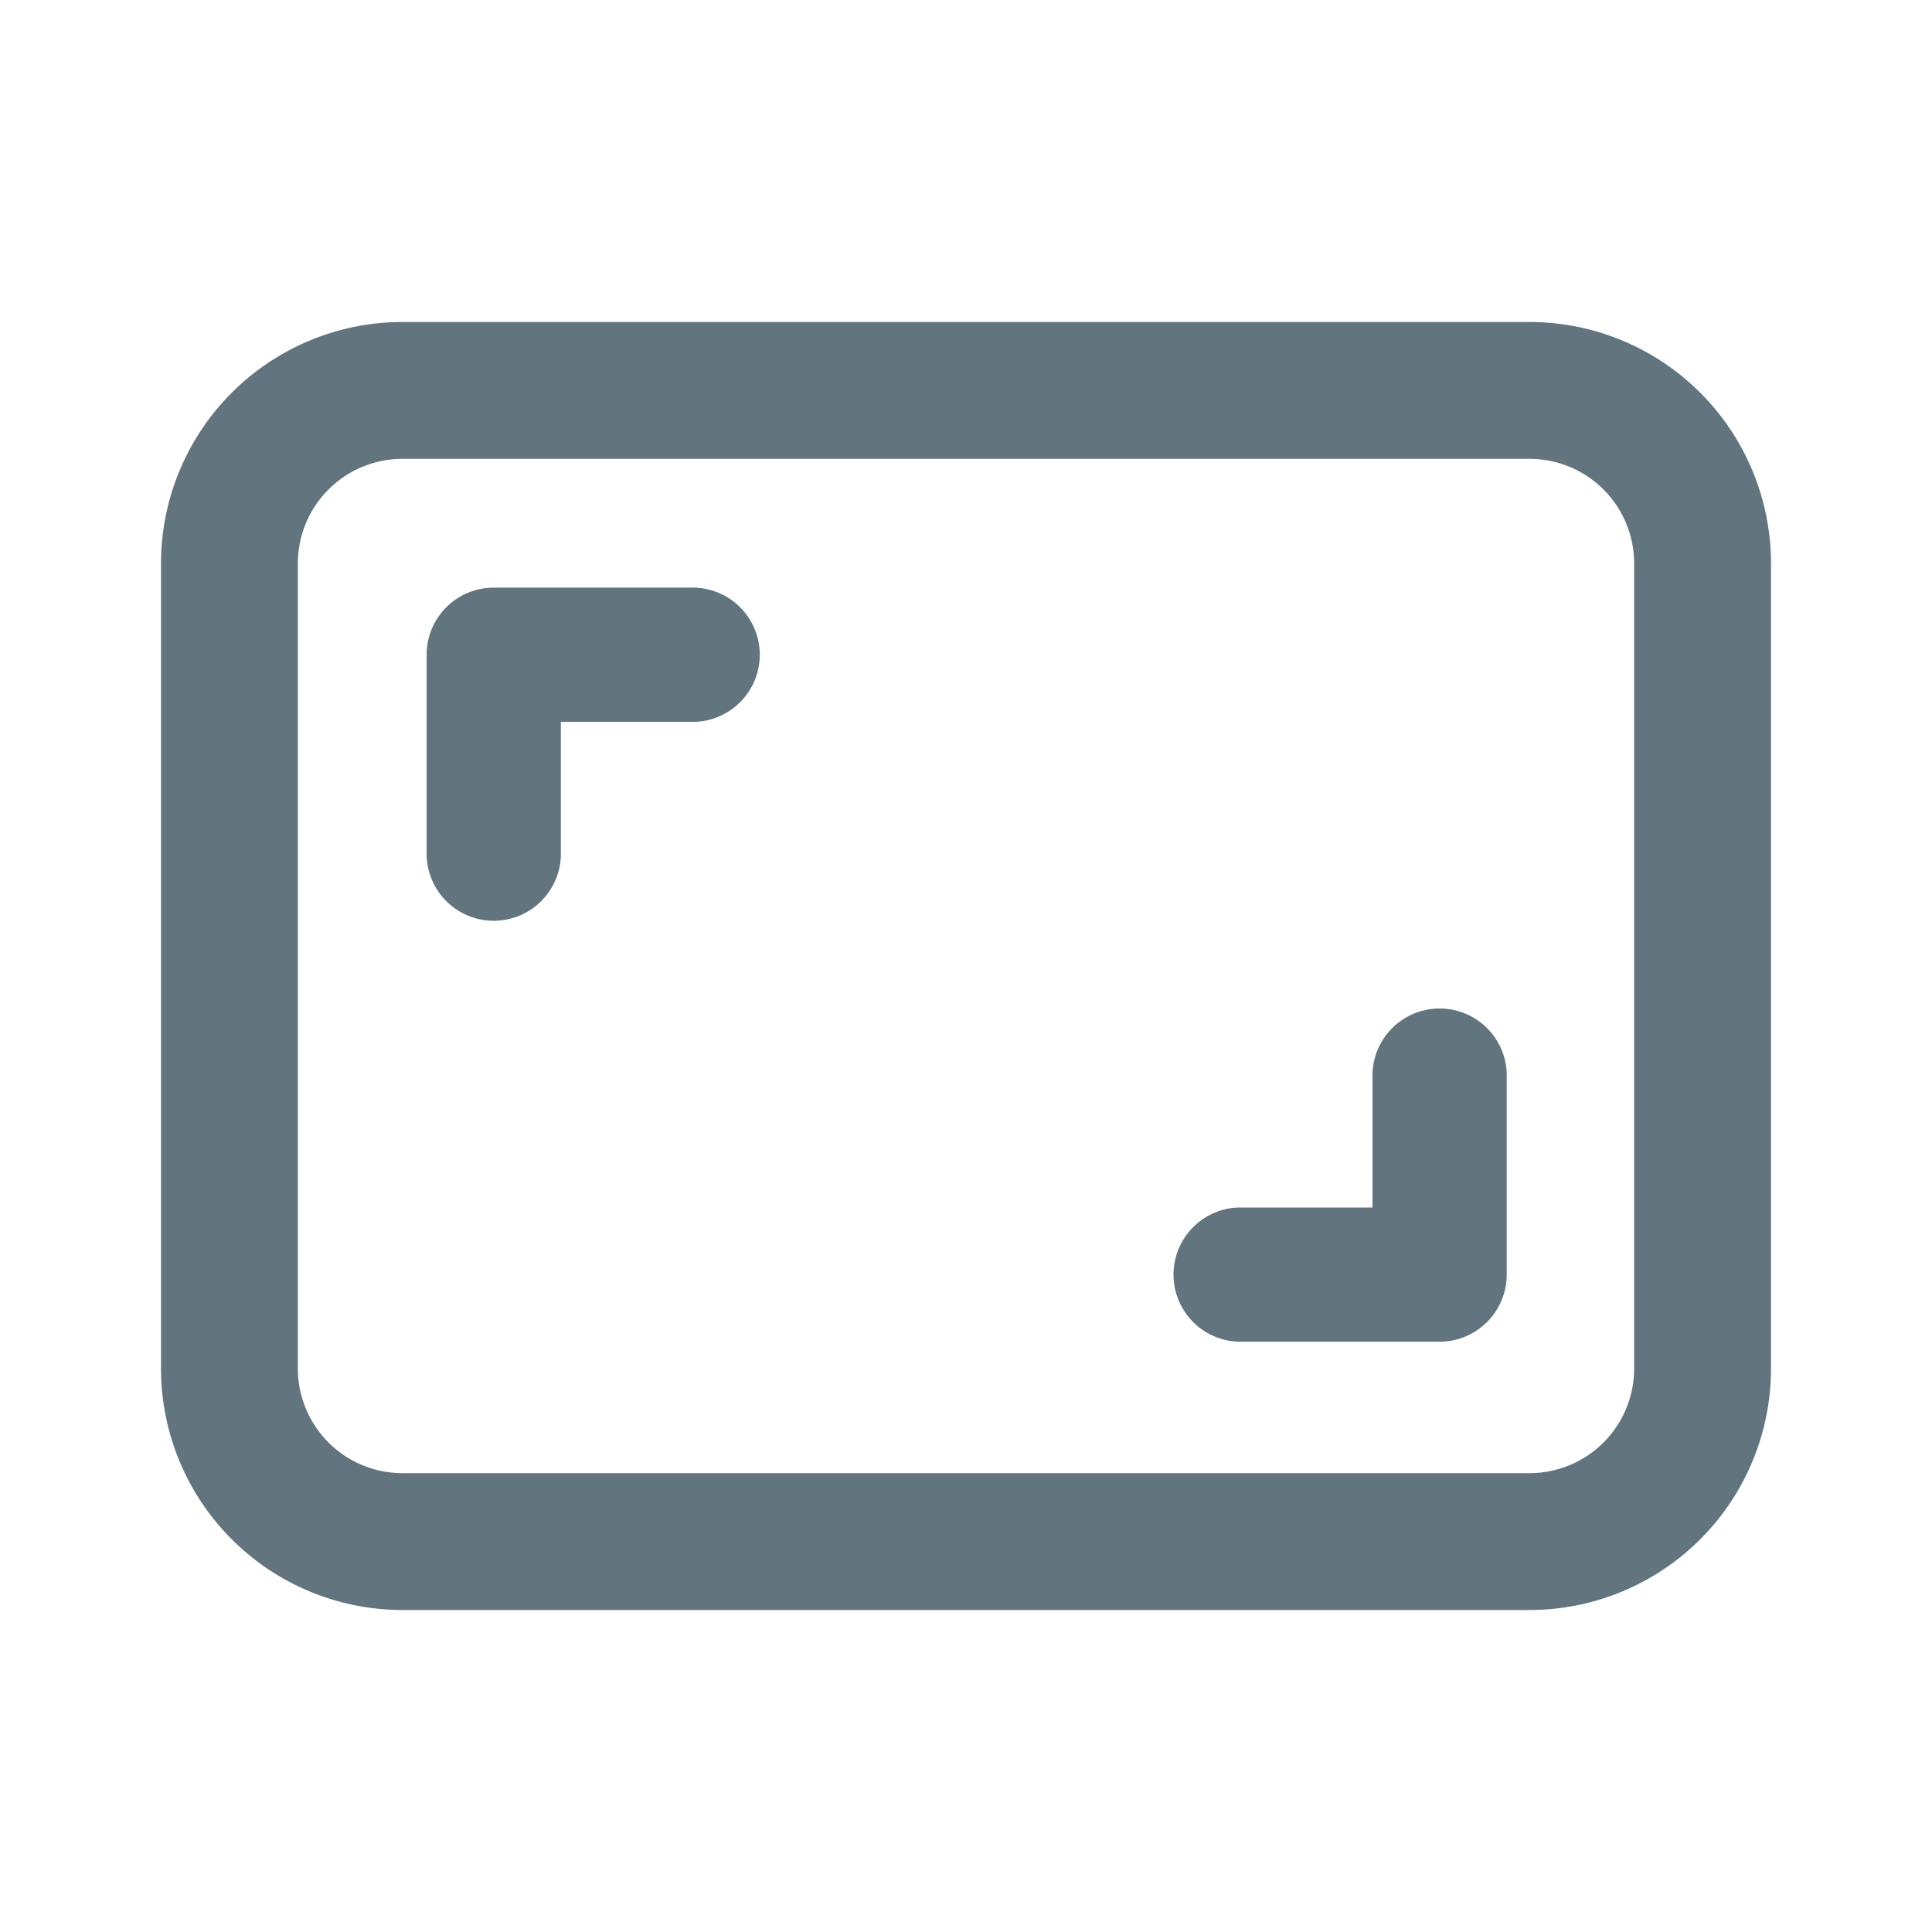 <svg xmlns="http://www.w3.org/2000/svg" fill="none" viewBox="0 0 24 24"><path fill="#62757E" fill-rule="evenodd" d="M19 5.7H5A1.3 1.3 0 0 0 3.7 7v10A1.3 1.3 0 0 0 5 18.3h14a1.3 1.3 0 0 0 1.3-1.3V7A1.3 1.3 0 0 0 19 5.7M5 4a3 3 0 0 0-3 3v10a3 3 0 0 0 3 3h14a3 3 0 0 0 3-3V7a3 3 0 0 0-3-3zm1.133 3.3h2.5a.834.834 0 0 1 0 1.667H6.967v1.666a.834.834 0 0 1-1.667 0v-2.5c0-.46.373-.833.833-.833m9.25 7.7h1.667v-1.667a.834.834 0 0 1 1.667 0v2.5c0 .46-.374.834-.834.834h-2.5a.834.834 0 0 1 0-1.667" clip-rule="evenodd"/></svg>